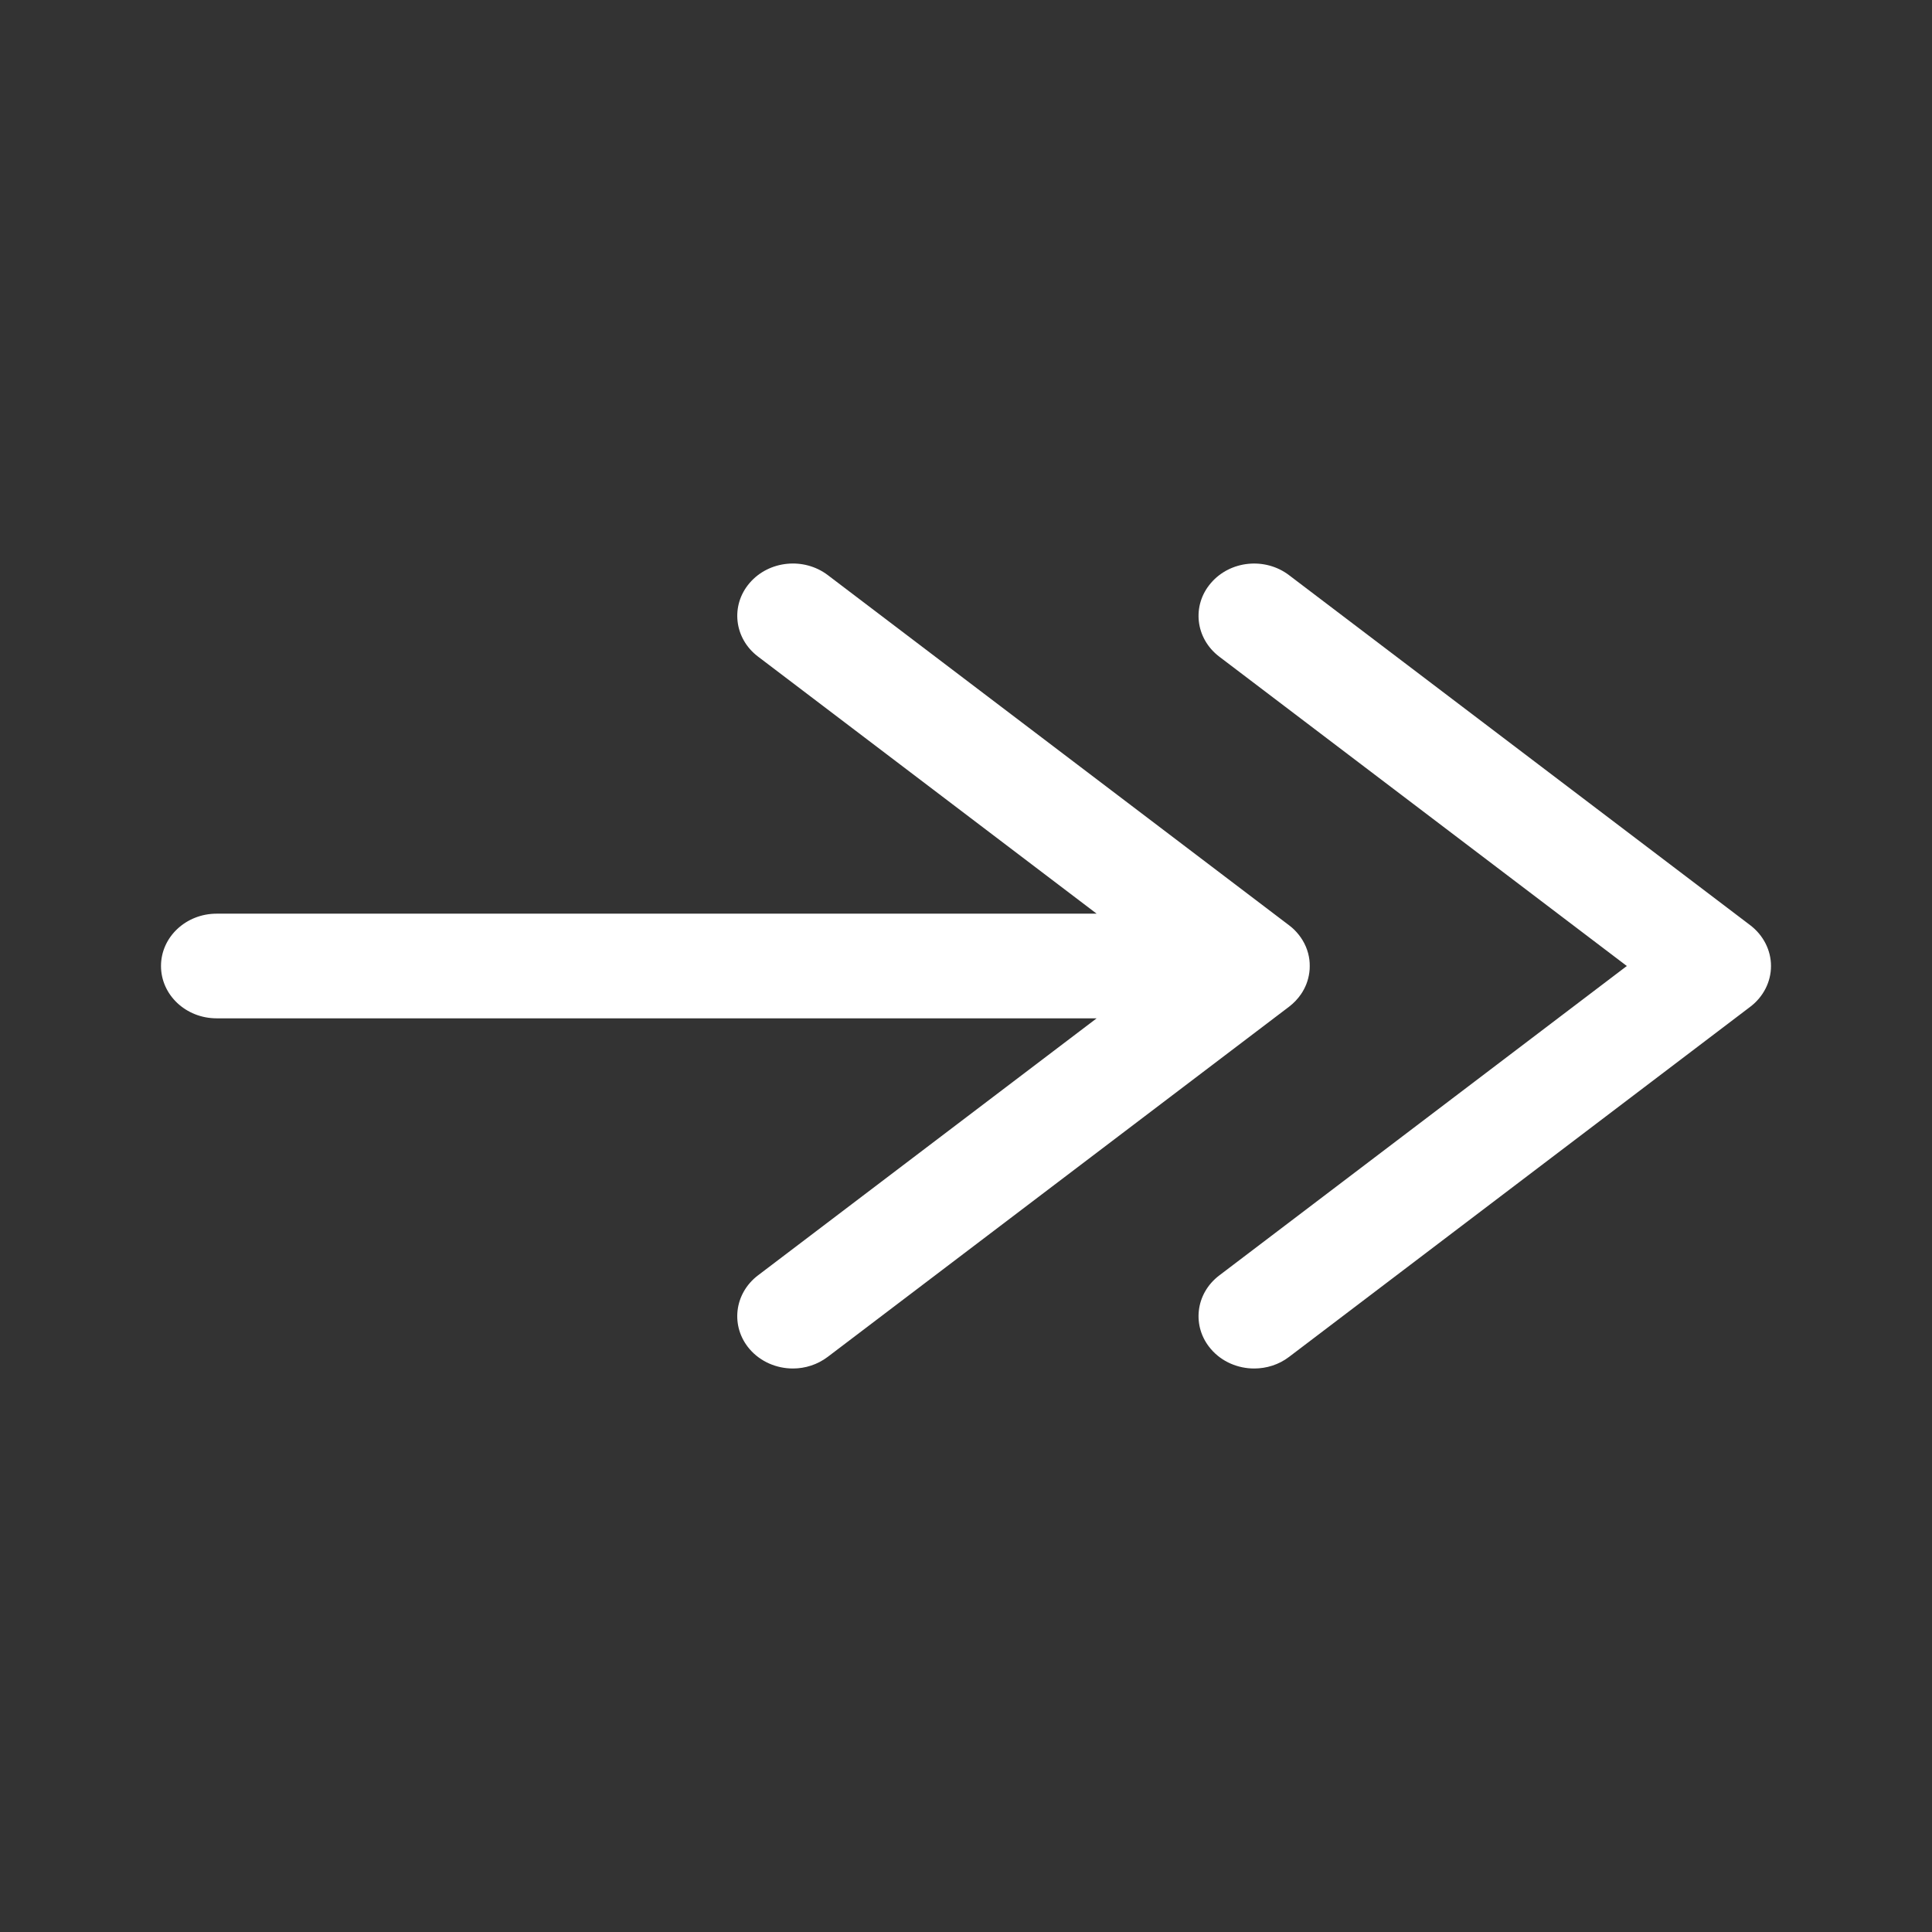 <svg width="24" height="24" viewBox="0 0 24 24" fill="none" xmlns="http://www.w3.org/2000/svg">
<rect x="0" y="0" width="24" height="24" fill="#333333" stroke="none"/>
<path fill-rule="evenodd" clip-rule="evenodd" d="M9.85 17C10.002 17 10.155 16.952 10.283 16.855L16.013 12.506C16.072 12.461 16.121 12.409 16.161 12.351C16.216 12.271 16.252 12.179 16.265 12.08C16.269 12.054 16.27 12.027 16.27 12C16.27 11.975 16.269 11.95 16.266 11.925C16.252 11.809 16.205 11.701 16.133 11.611C16.099 11.568 16.059 11.528 16.013 11.494L10.283 7.144C9.986 6.919 9.551 6.963 9.312 7.242C9.072 7.521 9.119 7.931 9.416 8.156L13.623 11.35H2.691C2.309 11.35 2 11.641 2 12C2 12.359 2.309 12.65 2.691 12.65H13.623L9.416 15.843C9.119 16.069 9.072 16.478 9.311 16.758C9.448 16.917 9.648 17 9.85 17ZM16.013 16.856C15.886 16.953 15.732 17 15.58 17C15.378 17 15.178 16.917 15.042 16.758C14.802 16.479 14.849 16.069 15.146 15.844L20.209 12L15.146 8.157C14.849 7.931 14.802 7.522 15.042 7.243C15.281 6.963 15.716 6.919 16.013 7.145L21.743 11.494C21.905 11.618 22 11.804 22 12C22 12.197 21.905 12.383 21.743 12.506L16.013 16.856Z" fill="white"/>
</svg>
